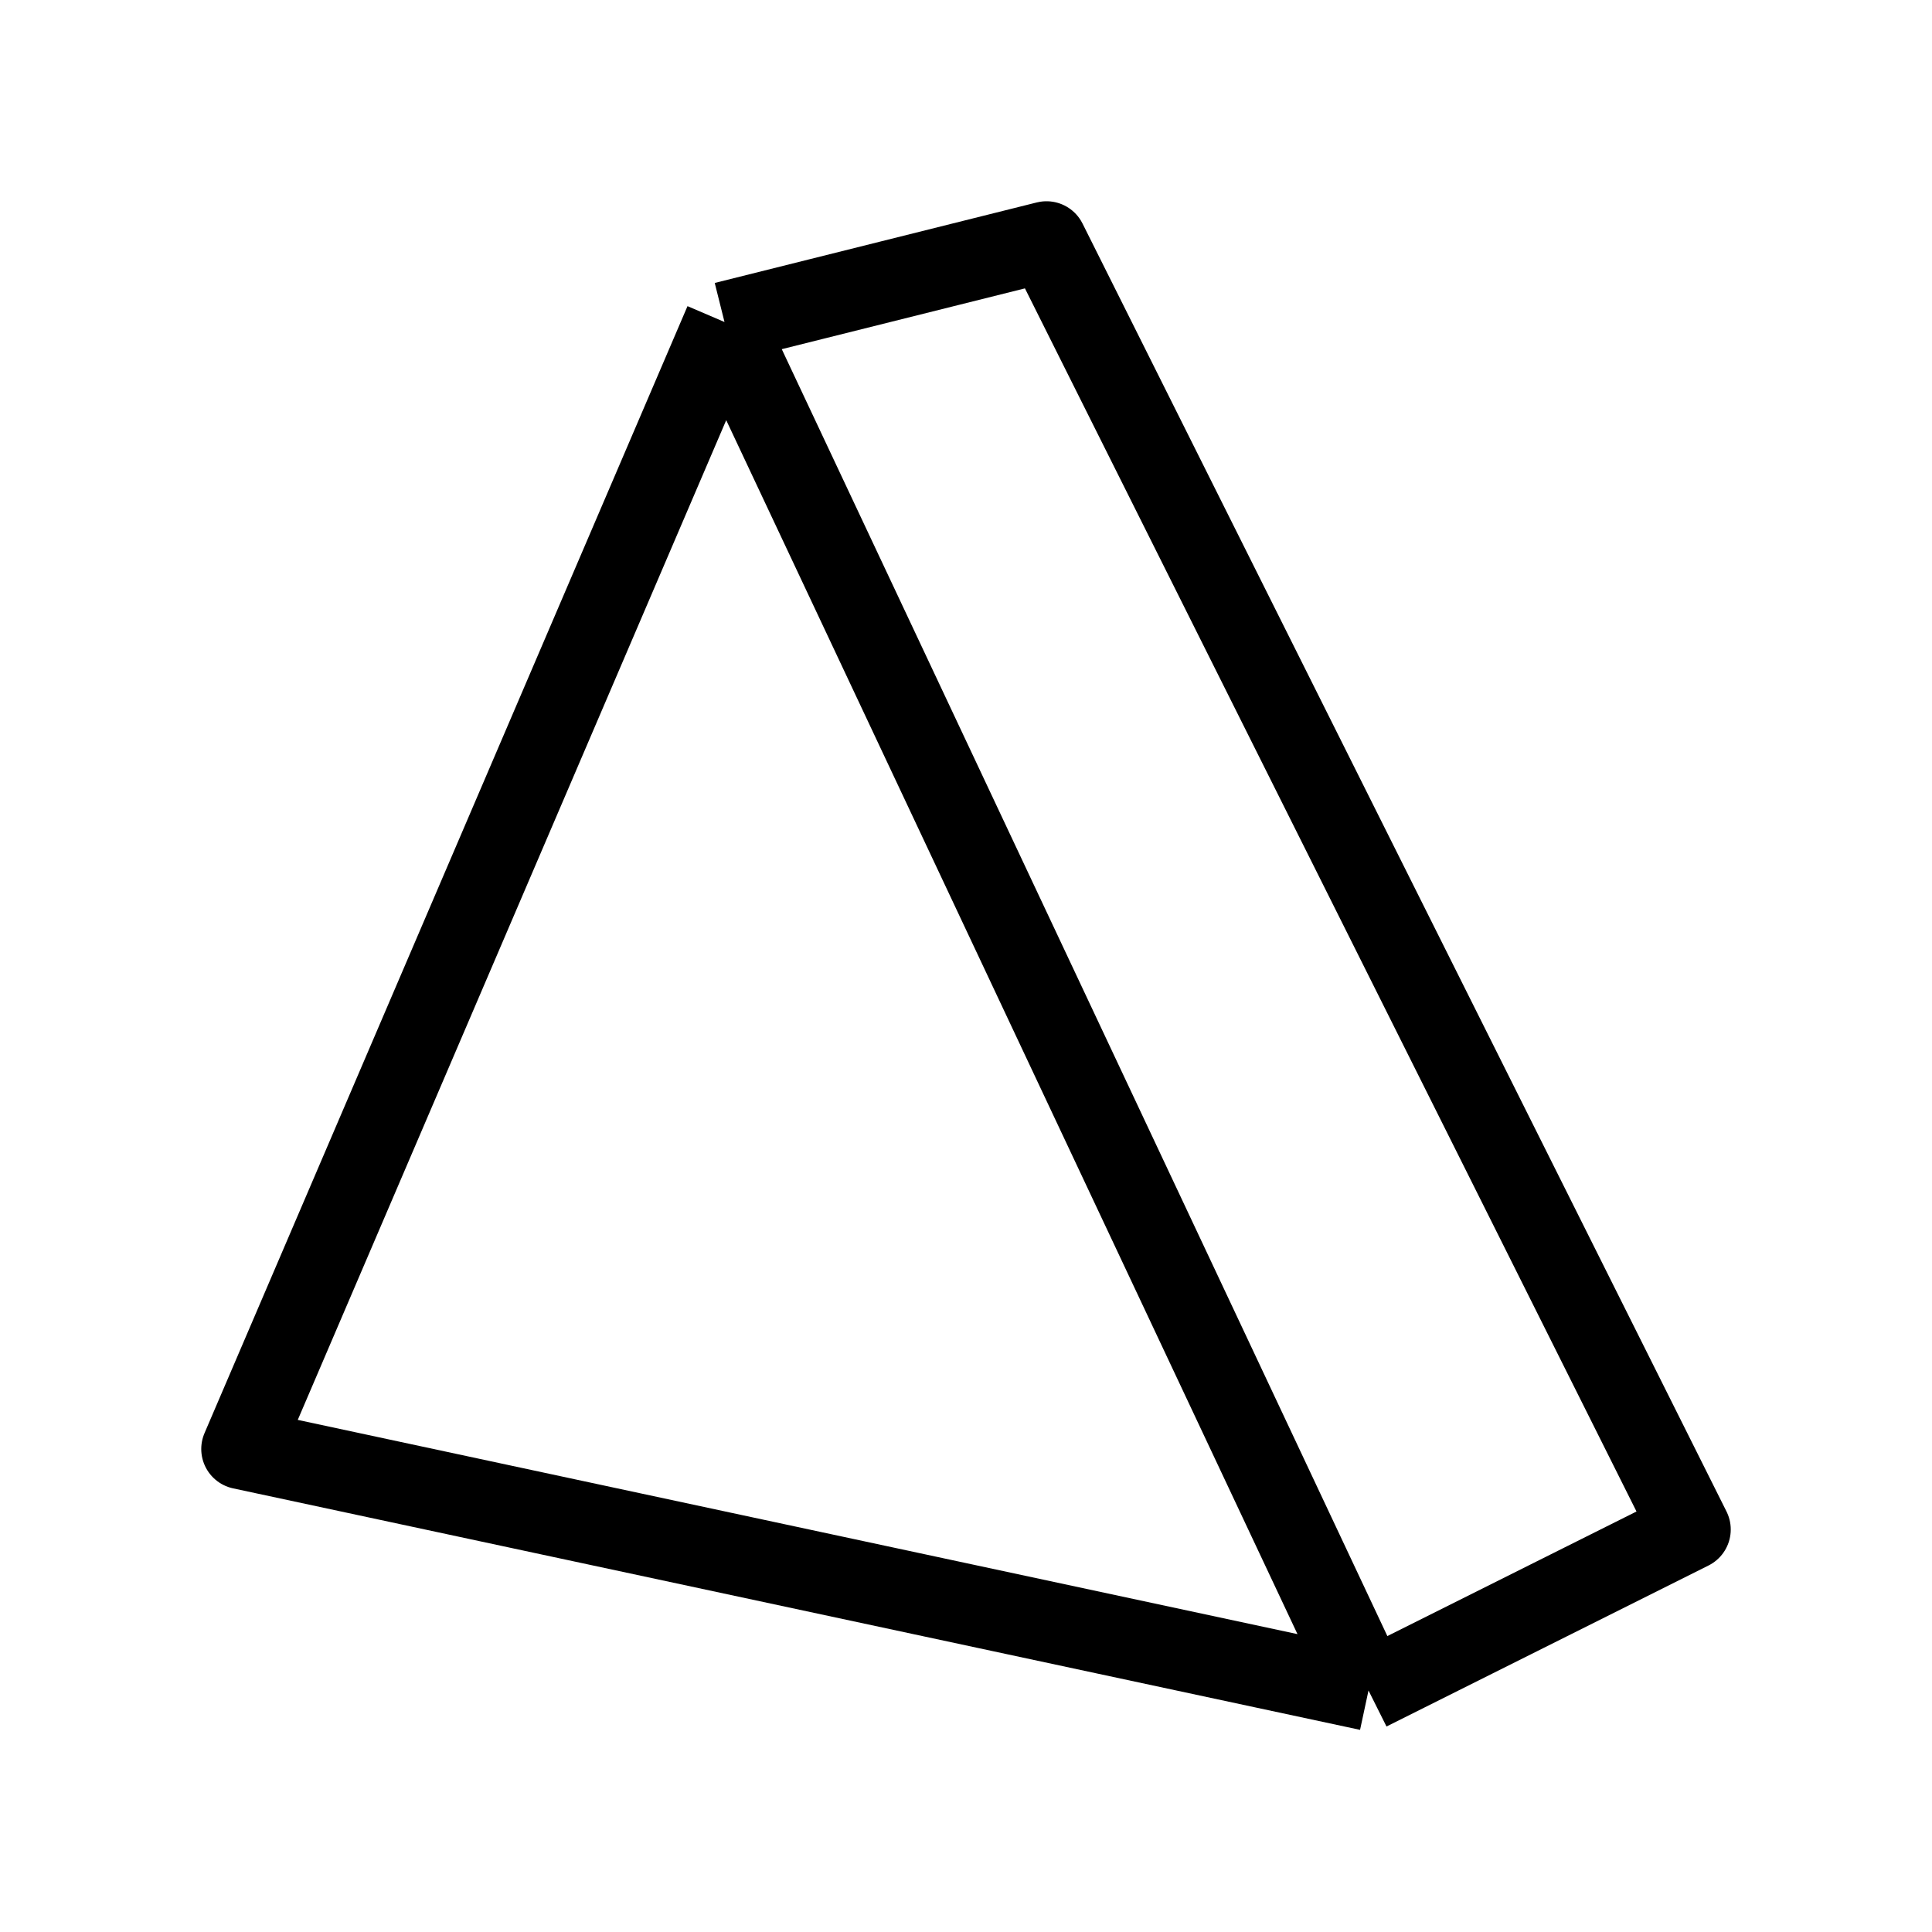<svg width="24" height="24" viewBox="0 0 24 24" fill="none" xmlns="http://www.w3.org/2000/svg">
<path d="M9 4L3 18L17 21M9 4L17 21M9 4L13 3L21 19L17 21" stroke="black" stroke-linejoin="round"/>
</svg>
